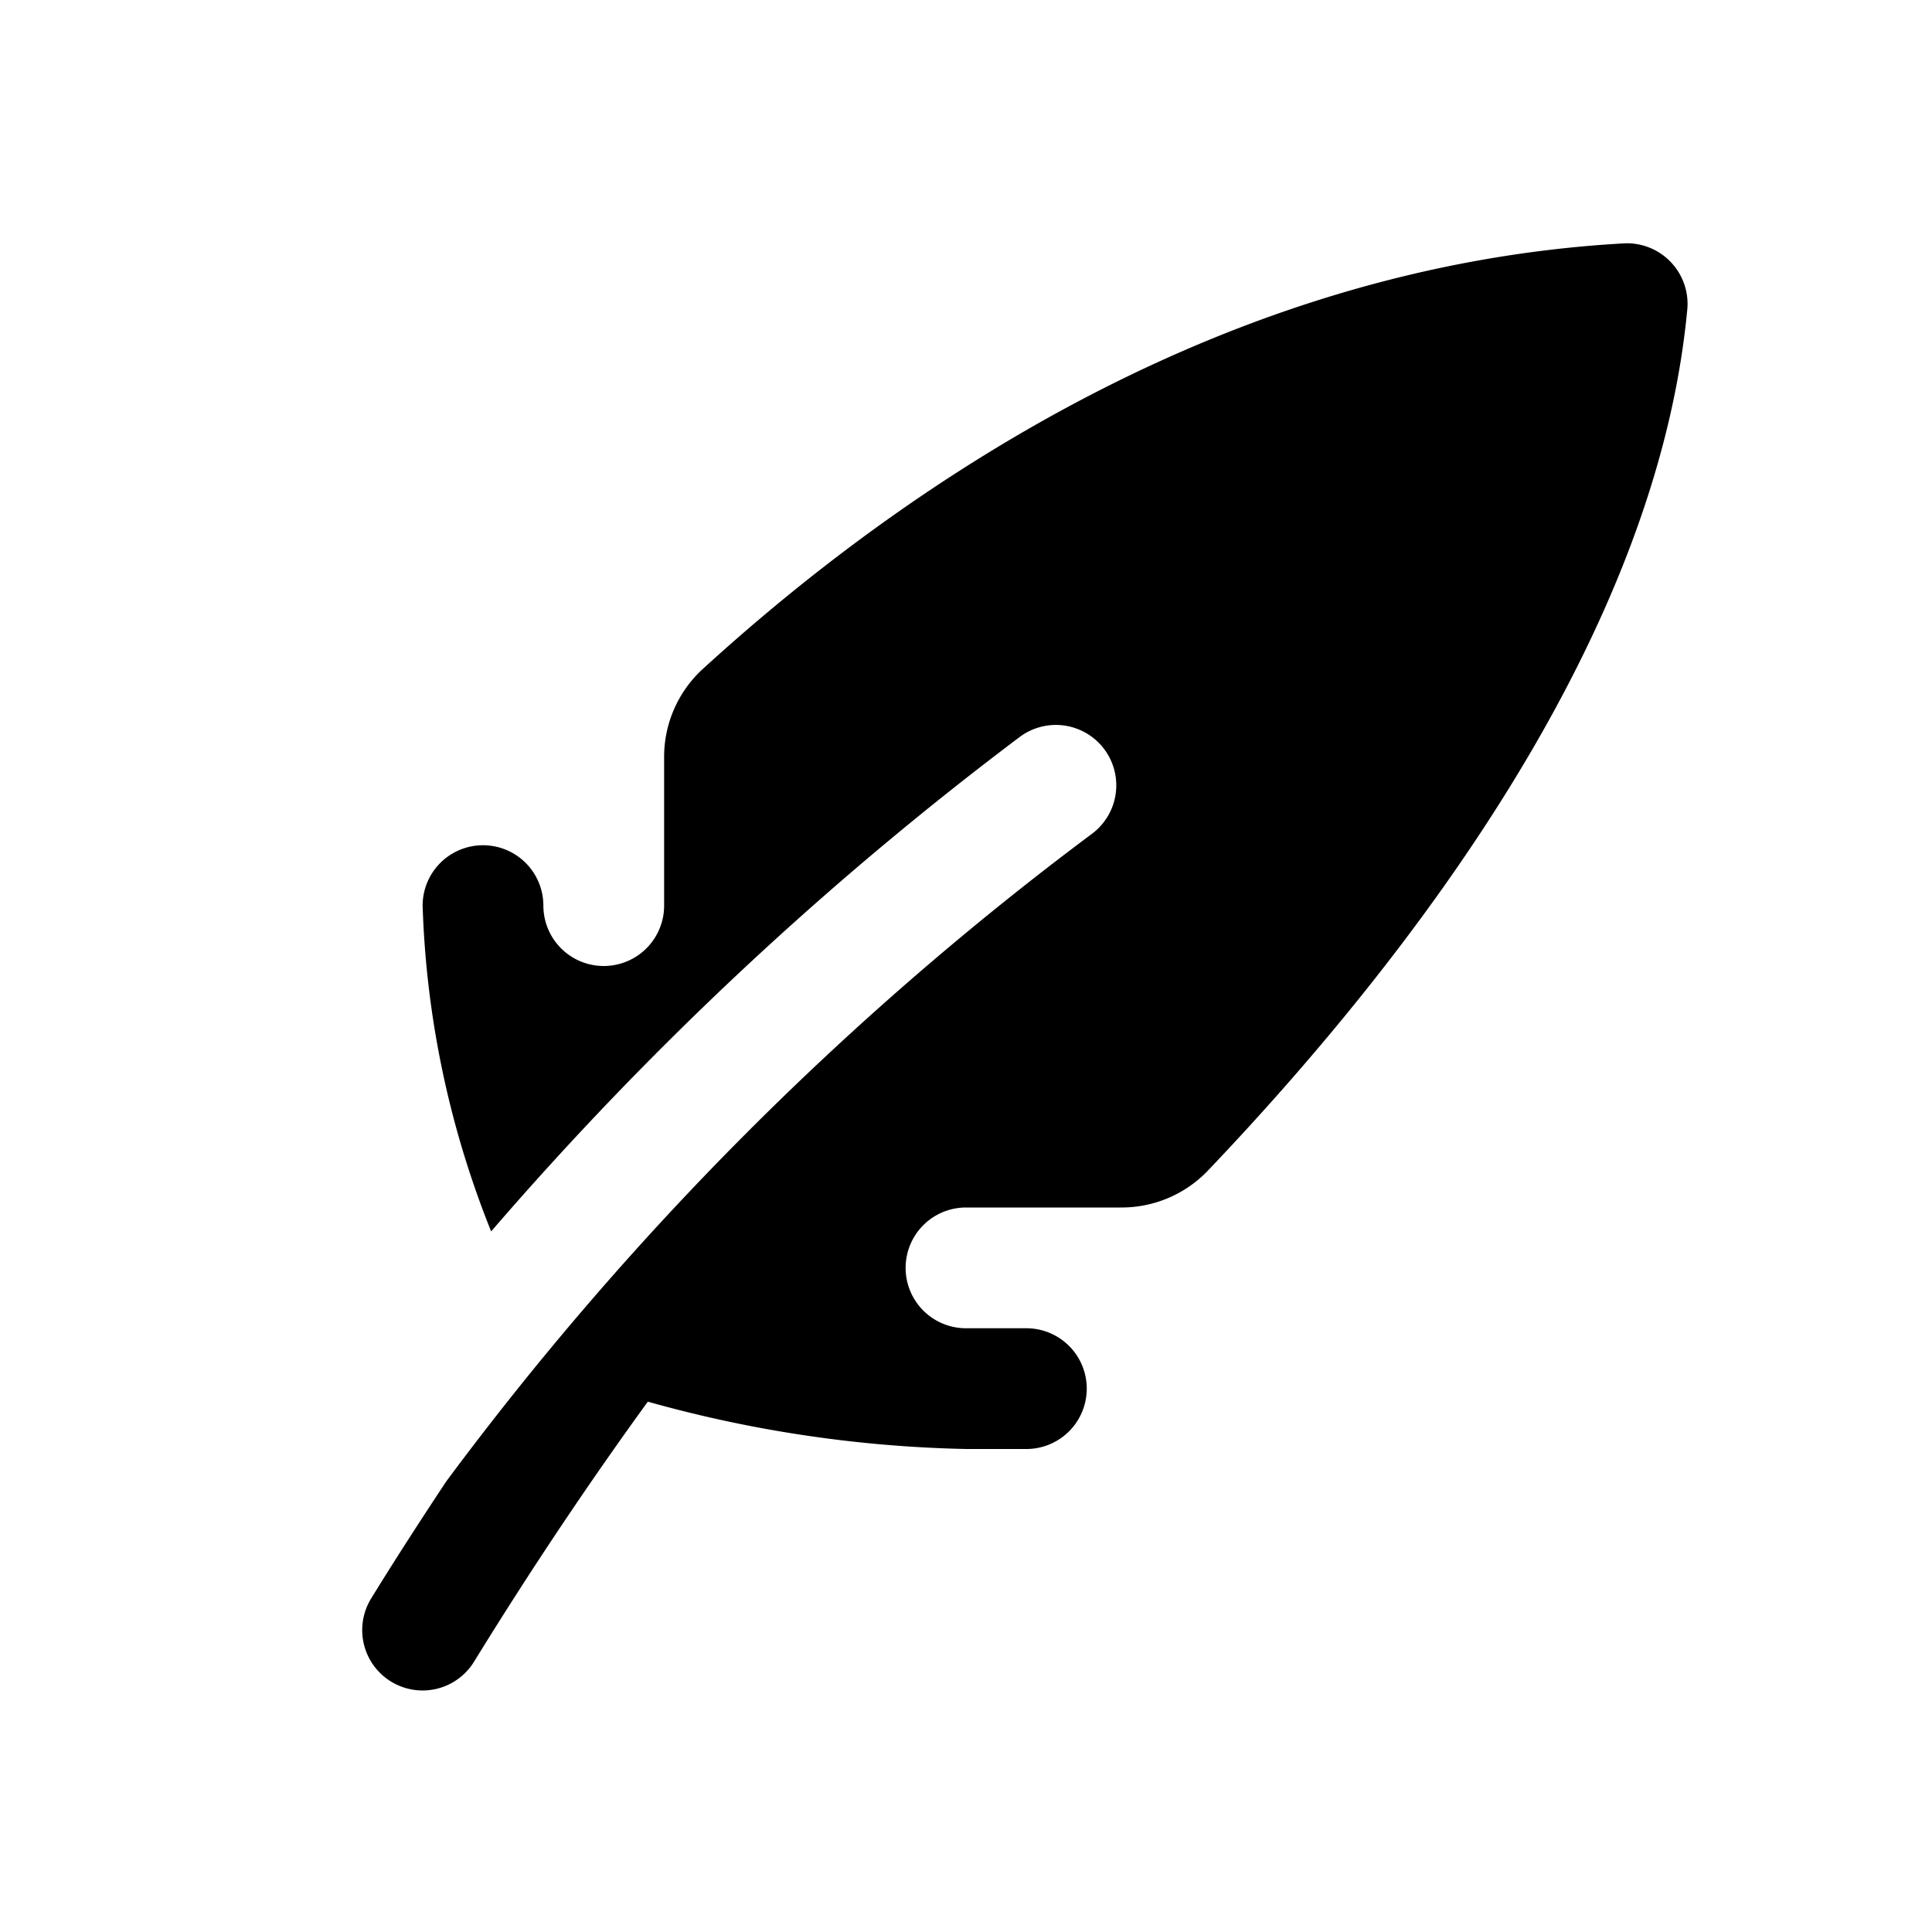 <svg id="glyphicons-basic" xmlns="http://www.w3.org/2000/svg" viewBox="0 0 32 32">
  <path id="feather" d="M27.945,5.144c-.514,5.387-4.52,10.655-7.942,14.249A1.979,1.979,0,0,1,18.565,20H16a1,1,0,0,0,0,2h1a1,1,0,0,1,0,2H16a21.06,21.06,0,0,1-5.27-.784c-.951,1.31-1.915,2.742-2.879,4.308a1,1,0,1,1-1.703-1.049c.414-.673.828-1.311,1.241-1.935A52.163,52.163,0,0,1,18.1,13.8a1,1,0,1,0-1.223-1.584,56.074,56.074,0,0,0-8.742,8.18A15.796,15.796,0,0,1,7,15a1,1,0,0,1,2,0,1,1,0,0,0,2,0V12.547a1.973,1.973,0,0,1,.632-1.459c3.282-3,8.616-6.69,15.284-7.058A1.004,1.004,0,0,1,27.945,5.144Z"/>
</svg>
